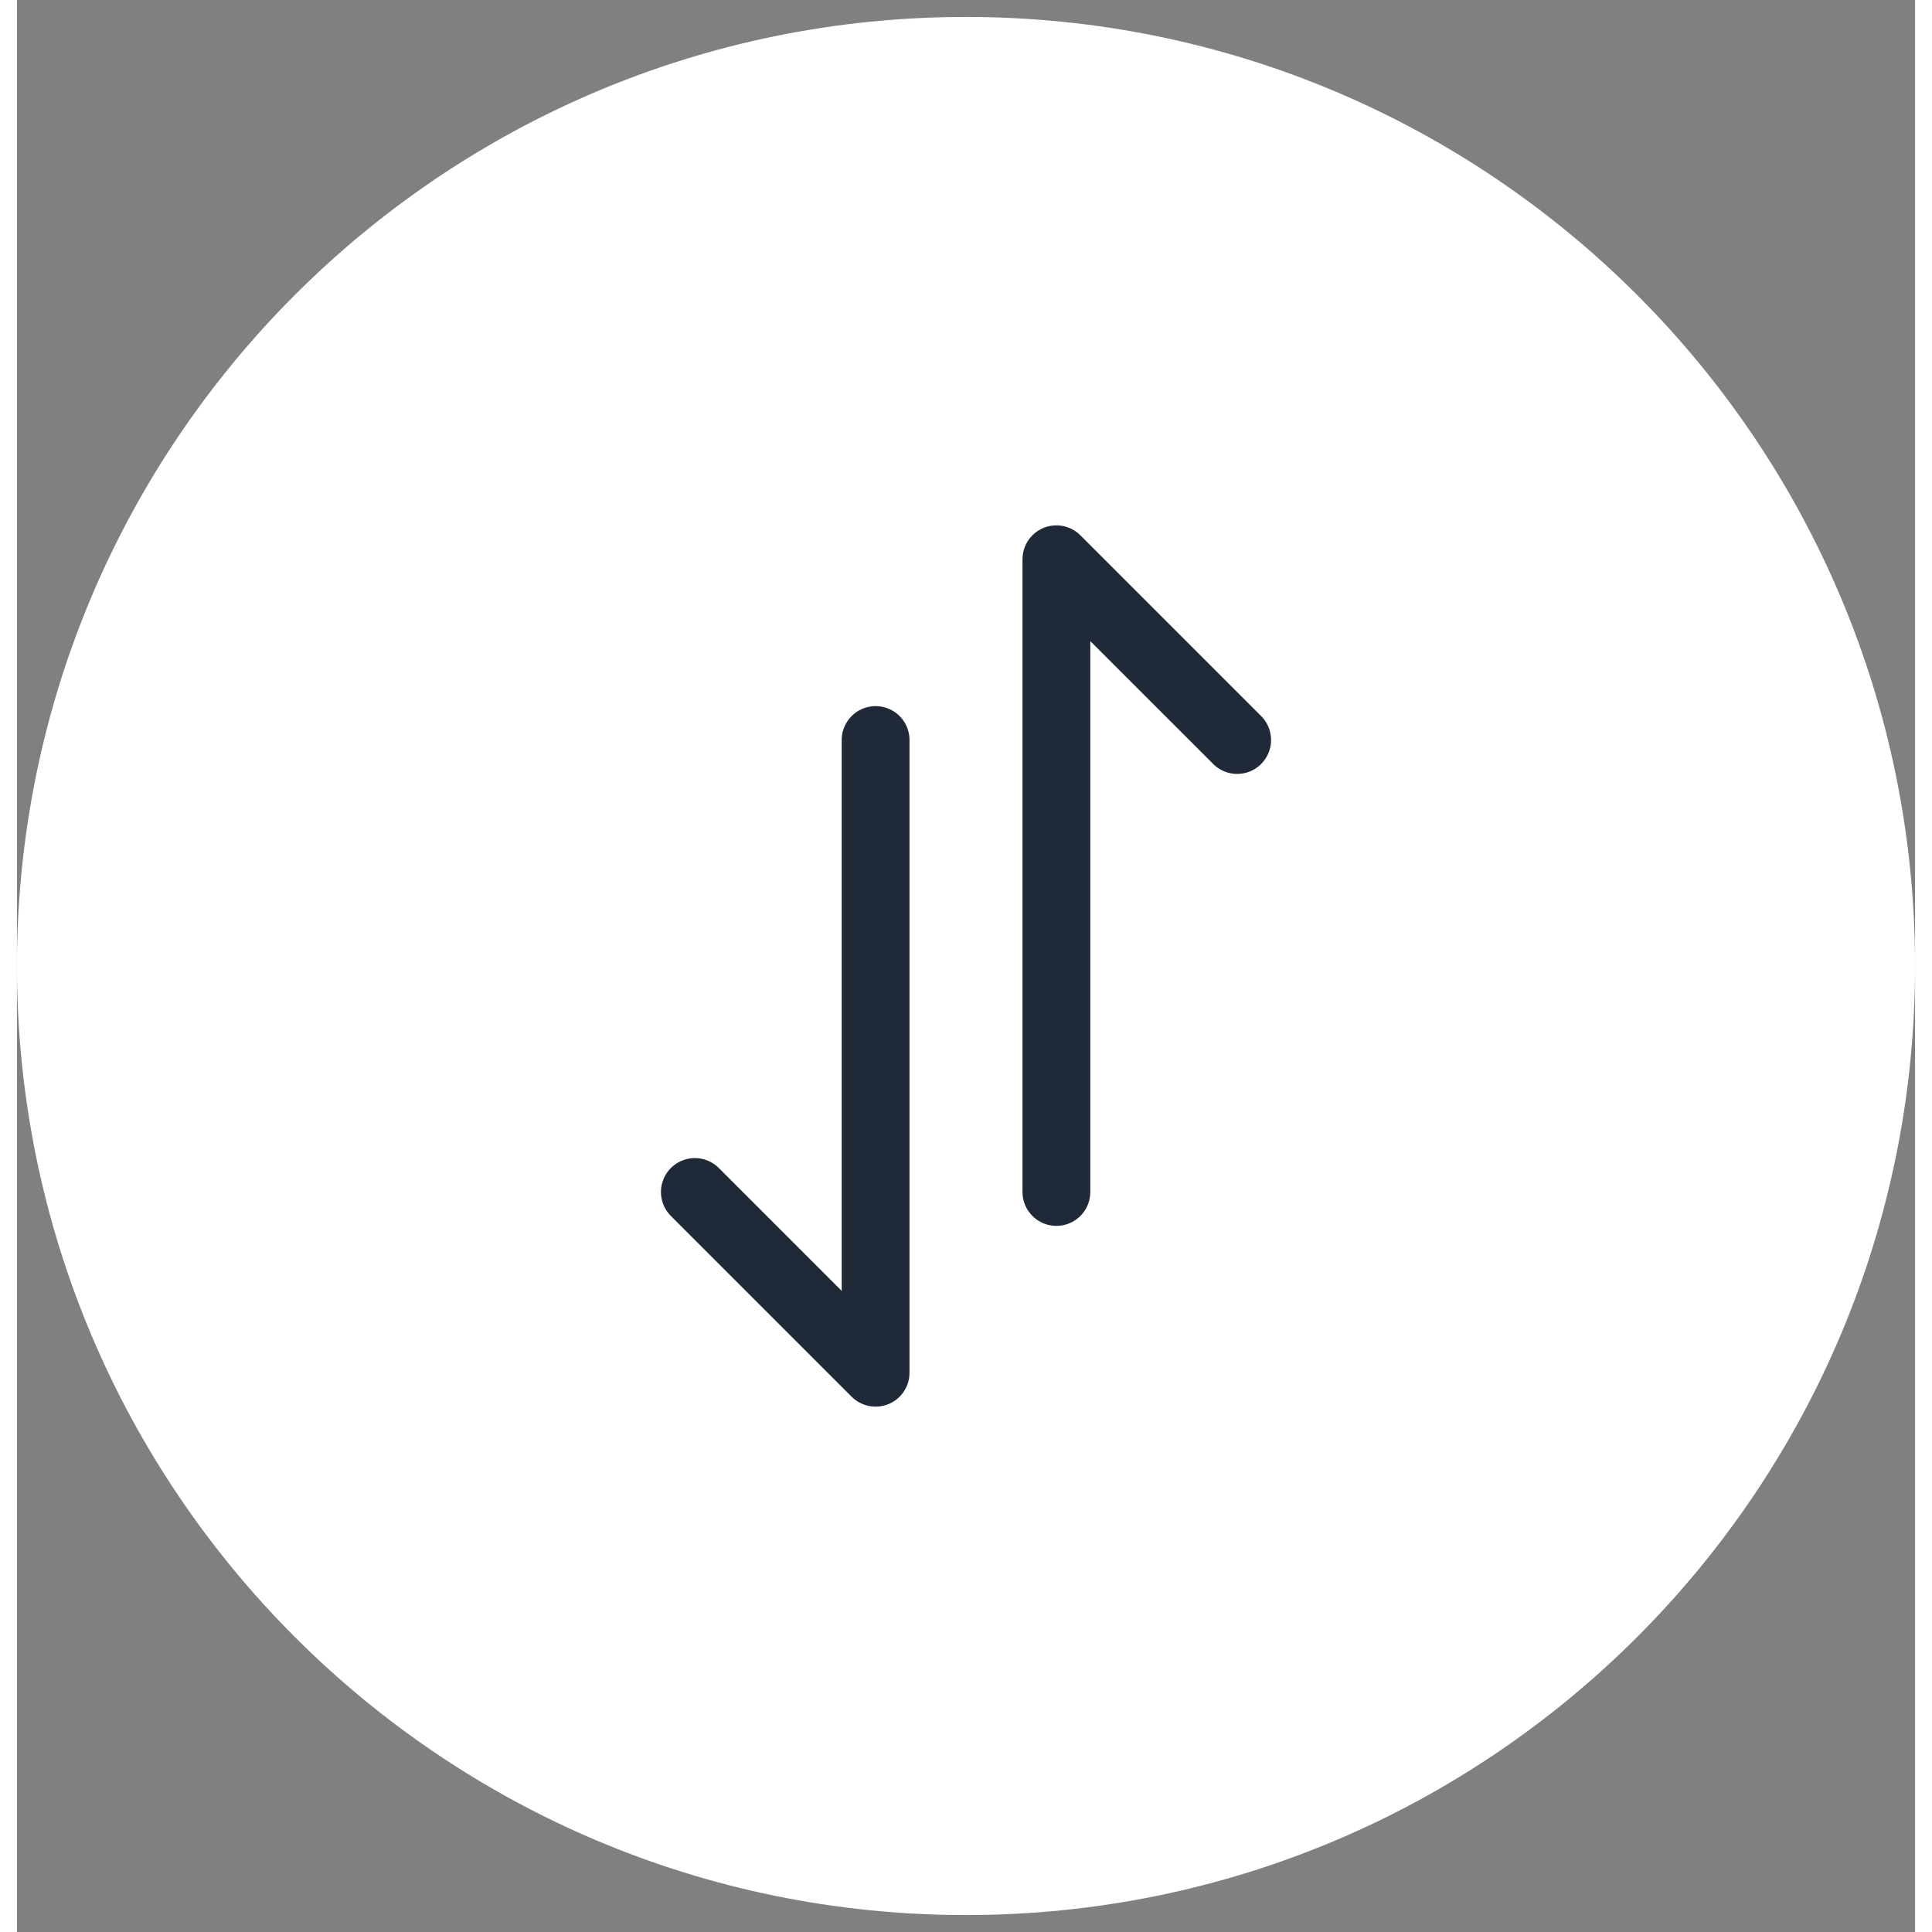 <svg width="44.5" height="44.5" viewBox="0 0 56 57" fill="none" xmlns="http://www.w3.org/2000/svg">
<rect x="0" y="0" width="56" height="57" fill="#808080" stroke="none"/>
<path d="M0 28.5C0 13.036 12.536 0.5 28 0.5C43.464 0.5 56 13.036 56 28.5C56 43.964 43.464 56.5 28 56.5C12.536 56.5 0 43.964 0 28.5Z" fill="white"/>
<path d="M25.333 21.833V40.5L20 35.167M30.667 35.167V16.5L36 21.833" stroke="#1F2937" stroke-width="2" stroke-linecap="round" stroke-linejoin="round"/>
</svg>
